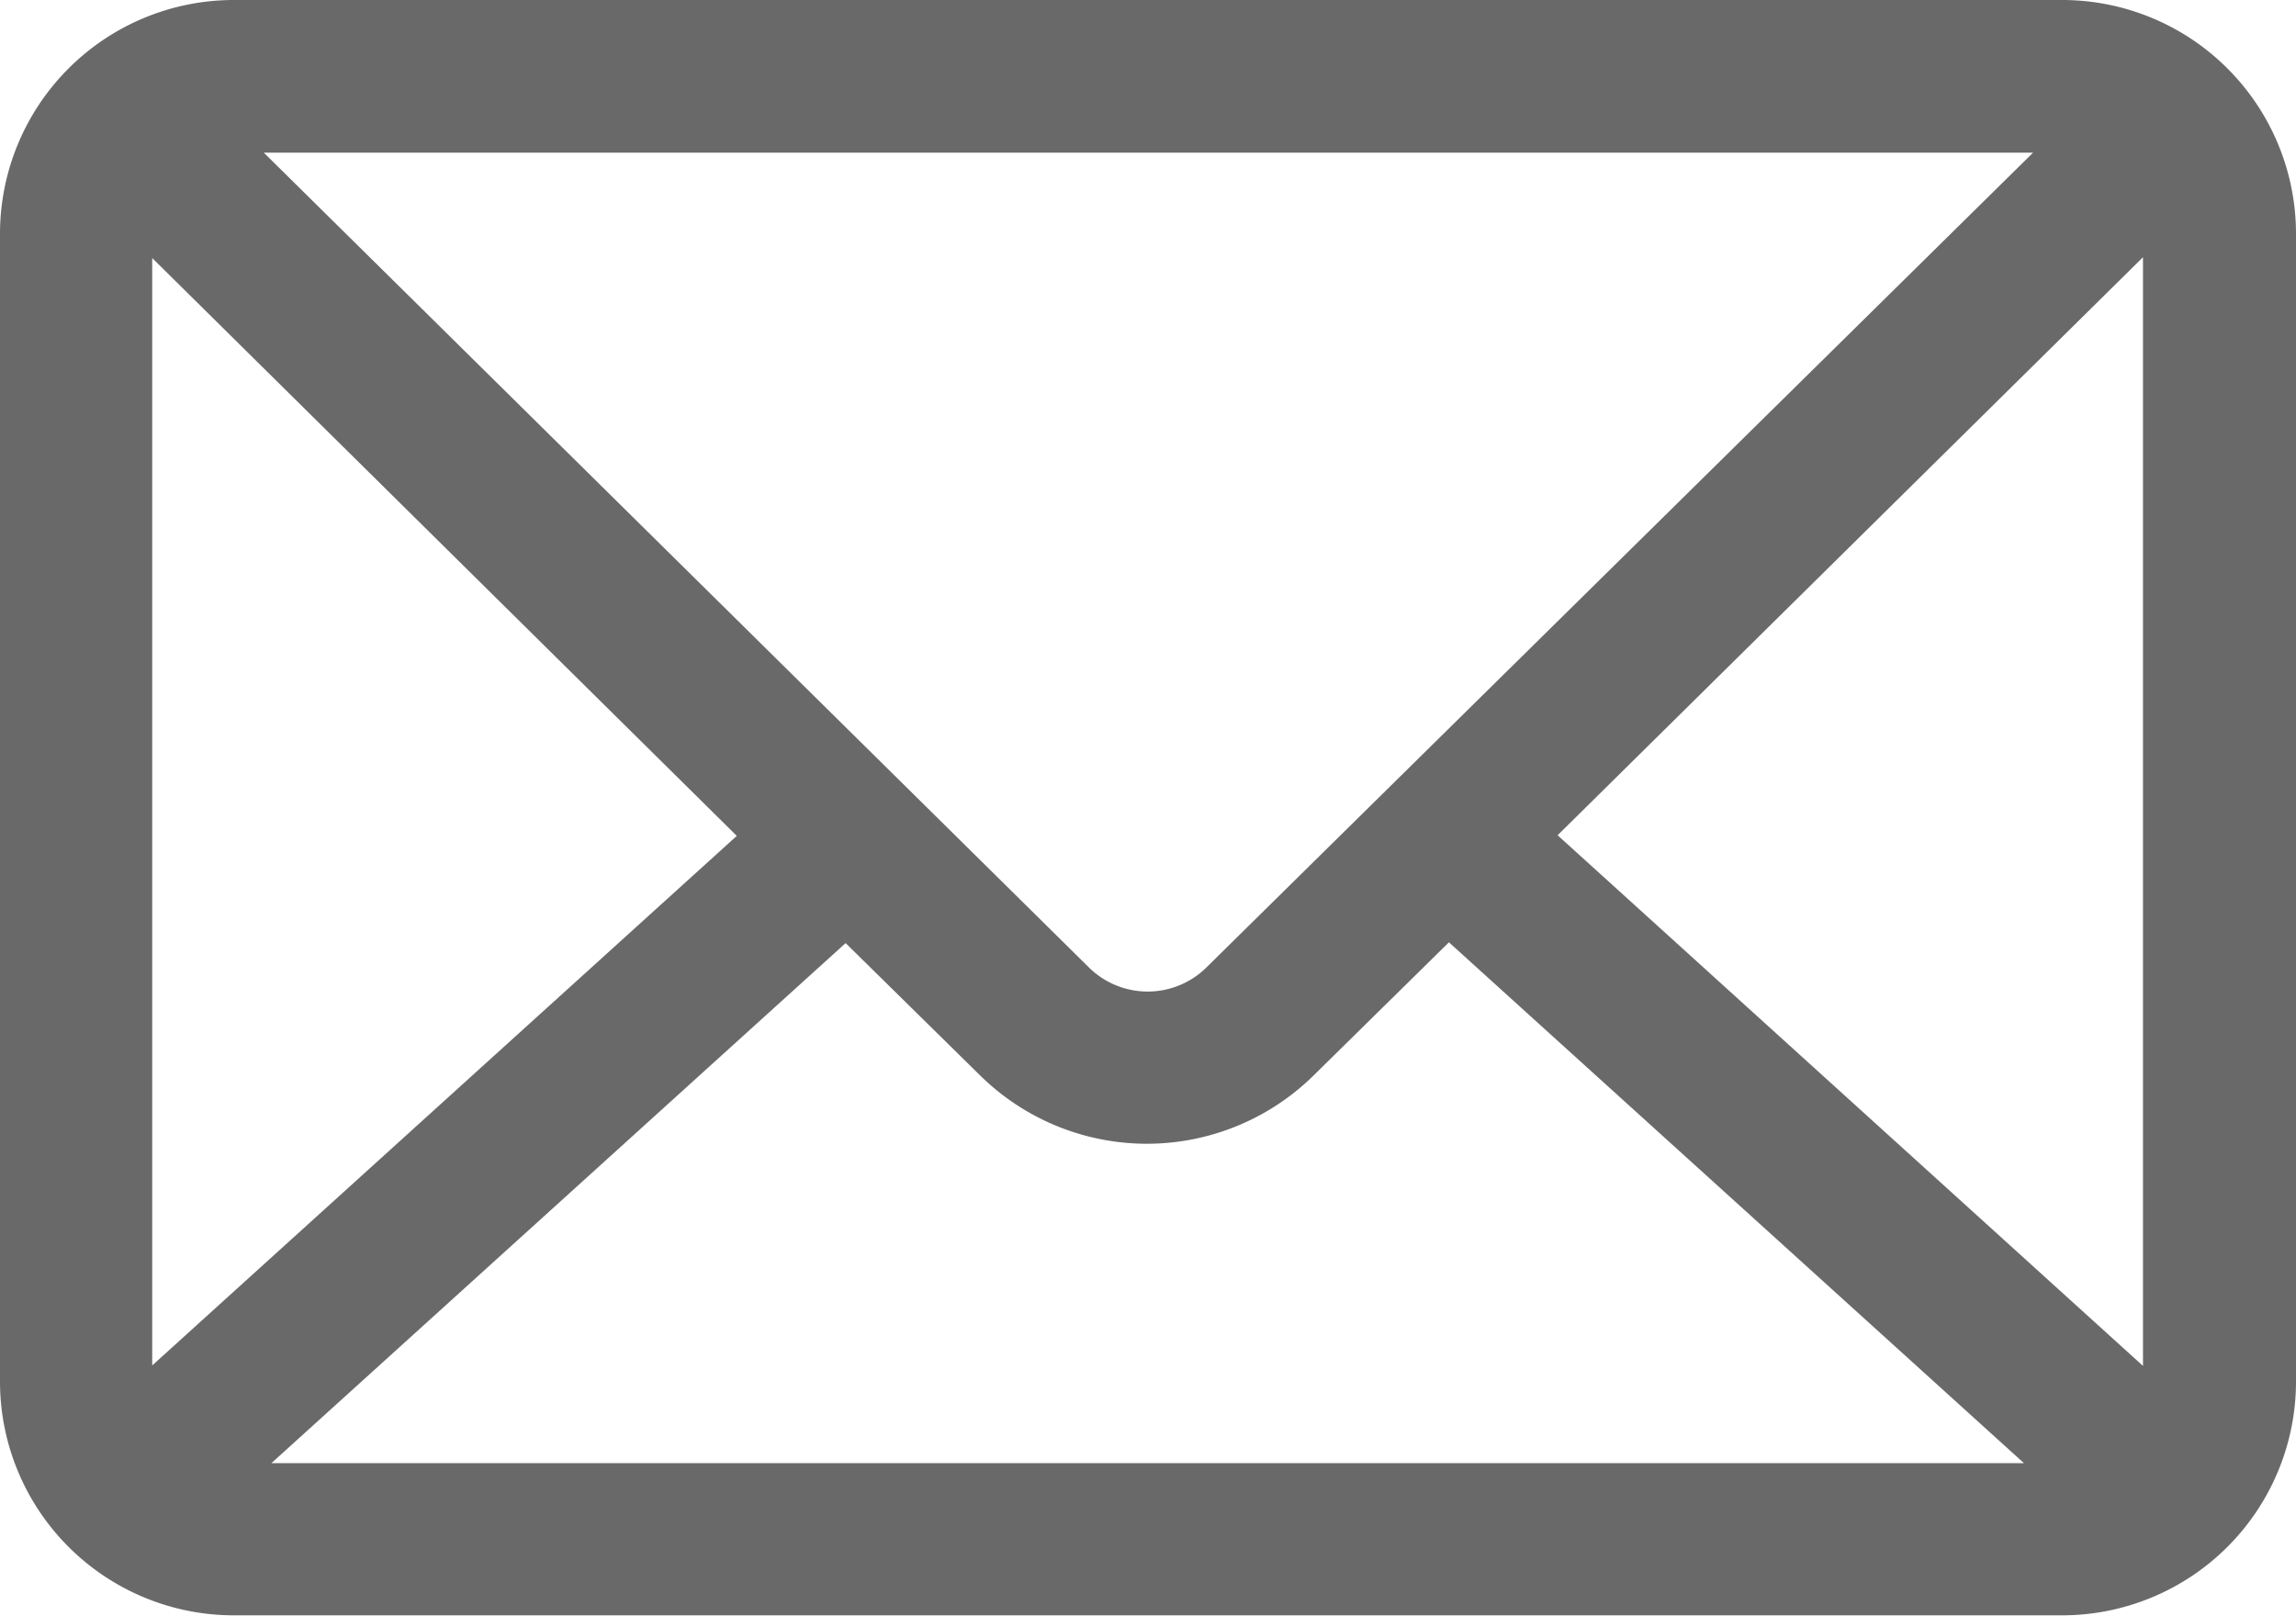 <svg xmlns="http://www.w3.org/2000/svg" width="14.3" height="10.067" viewBox="0 0 14.3 10.067">
  <g id="mail-disable" transform="translate(0.15 0.15)">
    <path id="Path_4104" data-name="Path 4104" d="M8.3,972.362a1.307,1.307,0,0,0-1.3,1.3v7.163a1.307,1.307,0,0,0,1.3,1.3H19.7a1.307,1.307,0,0,0,1.3-1.3v-7.163a1.307,1.307,0,0,0-1.3-1.3Zm0,.651H19.7a.671.671,0,0,1,.158.02l-5.387,5.311a.671.671,0,0,1-.946,0l-5.377-5.311A.671.671,0,0,1,8.3,973.013Zm-.626.473,3.983,3.938-3.973,3.6a.655.655,0,0,1-.036-.2v-7.163A.663.663,0,0,1,7.677,973.487Zm12.642,0a.654.654,0,0,1,.031.178v7.163a.653.653,0,0,1-.036.2l-3.978-3.607Zm-4.446,4.39,3.958,3.586a.671.671,0,0,1-.132.015H8.3a.671.671,0,0,1-.132-.015l3.953-3.581.941.926a1.33,1.33,0,0,0,1.862,0Z" transform="translate(-7 -972.362)" fill="#696969" stroke="#696969" stroke-width="0.3"/>
  </g>
</svg>

